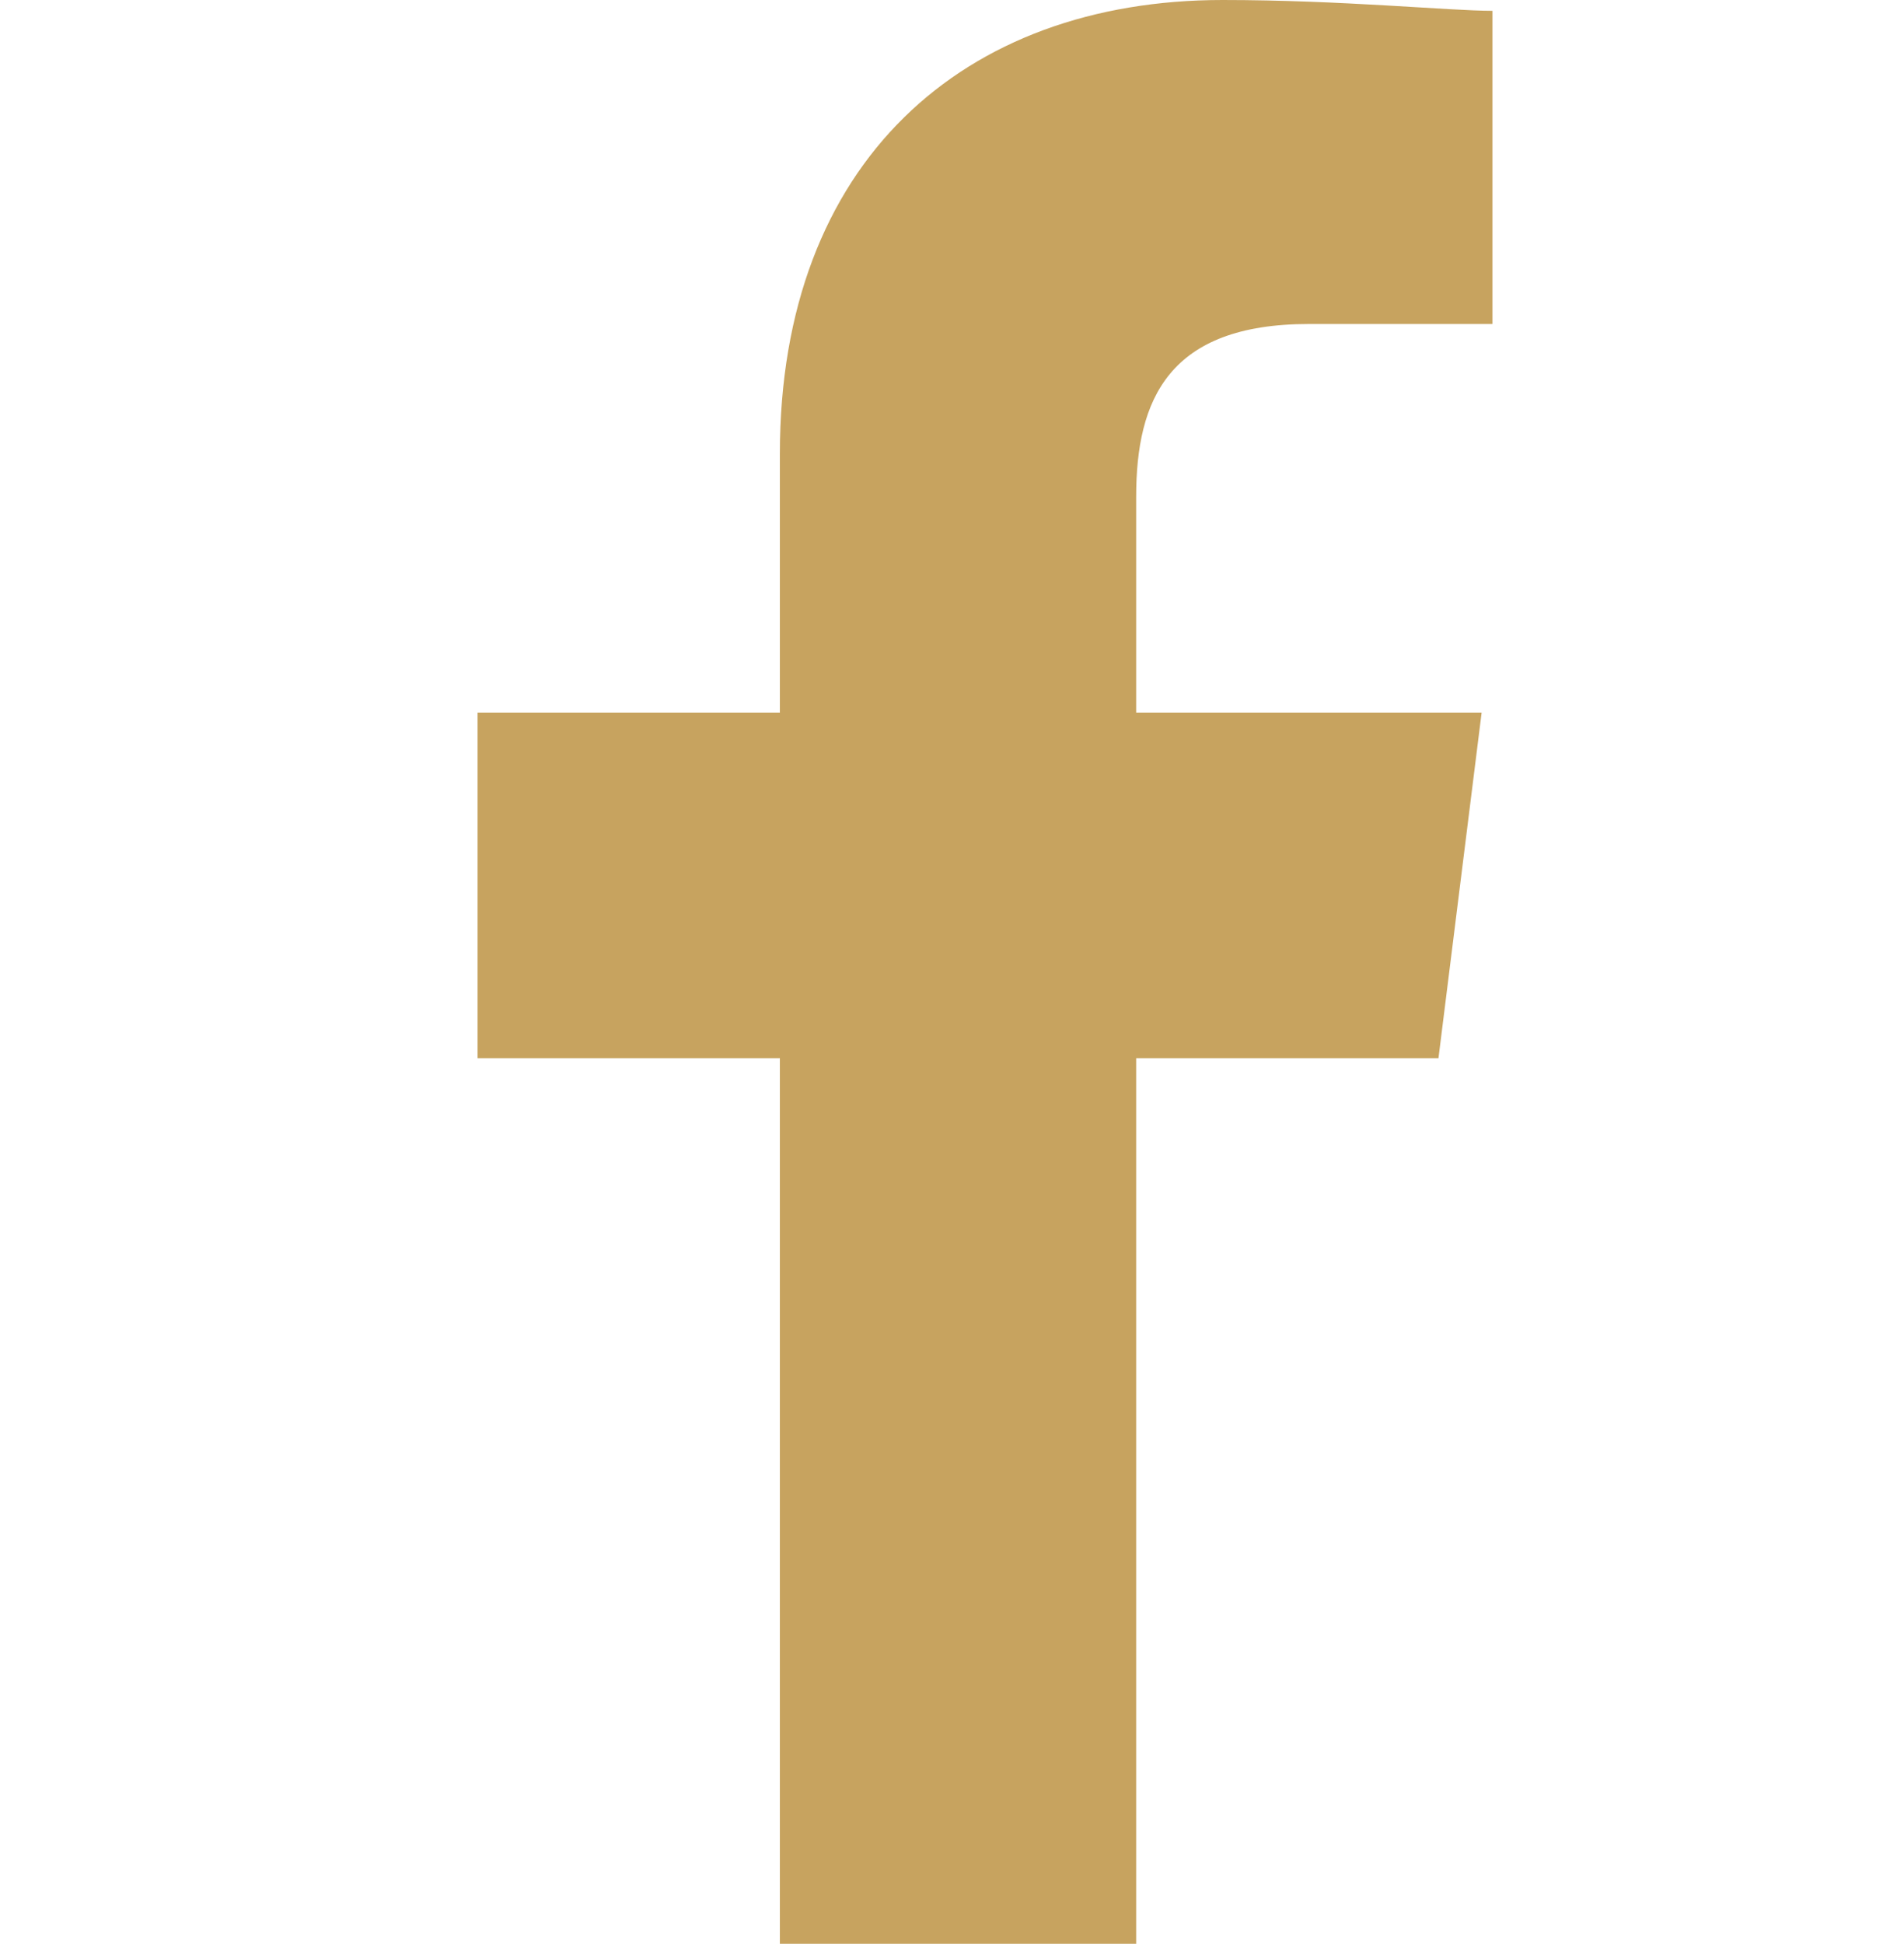 <svg id="Symbol_11_3" data-name="Symbol 11 – 3" xmlns="http://www.w3.org/2000/svg" width="32.551" height="33.225" viewBox="0 0 32.551 33.225">
  <rect id="Rectangle_392" data-name="Rectangle 392" width="32.551" height="32.551" transform="translate(0 0)" fill="none"/>
  <path id="Path_1" data-name="Path 1" d="M91.259,33.225V18.089h5.168l.738-5.907H91.259V8.491c0-1.661.554-2.953,2.953-2.953h3.138V.185C96.612.185,94.767,0,92.736,0c-4.43,0-7.568,2.769-7.568,7.752v4.43H80v5.907h5.168V33.225Z" transform="translate(-71.835 0)" fill="#c7a35f" fill-rule="evenodd"/>
</svg>
